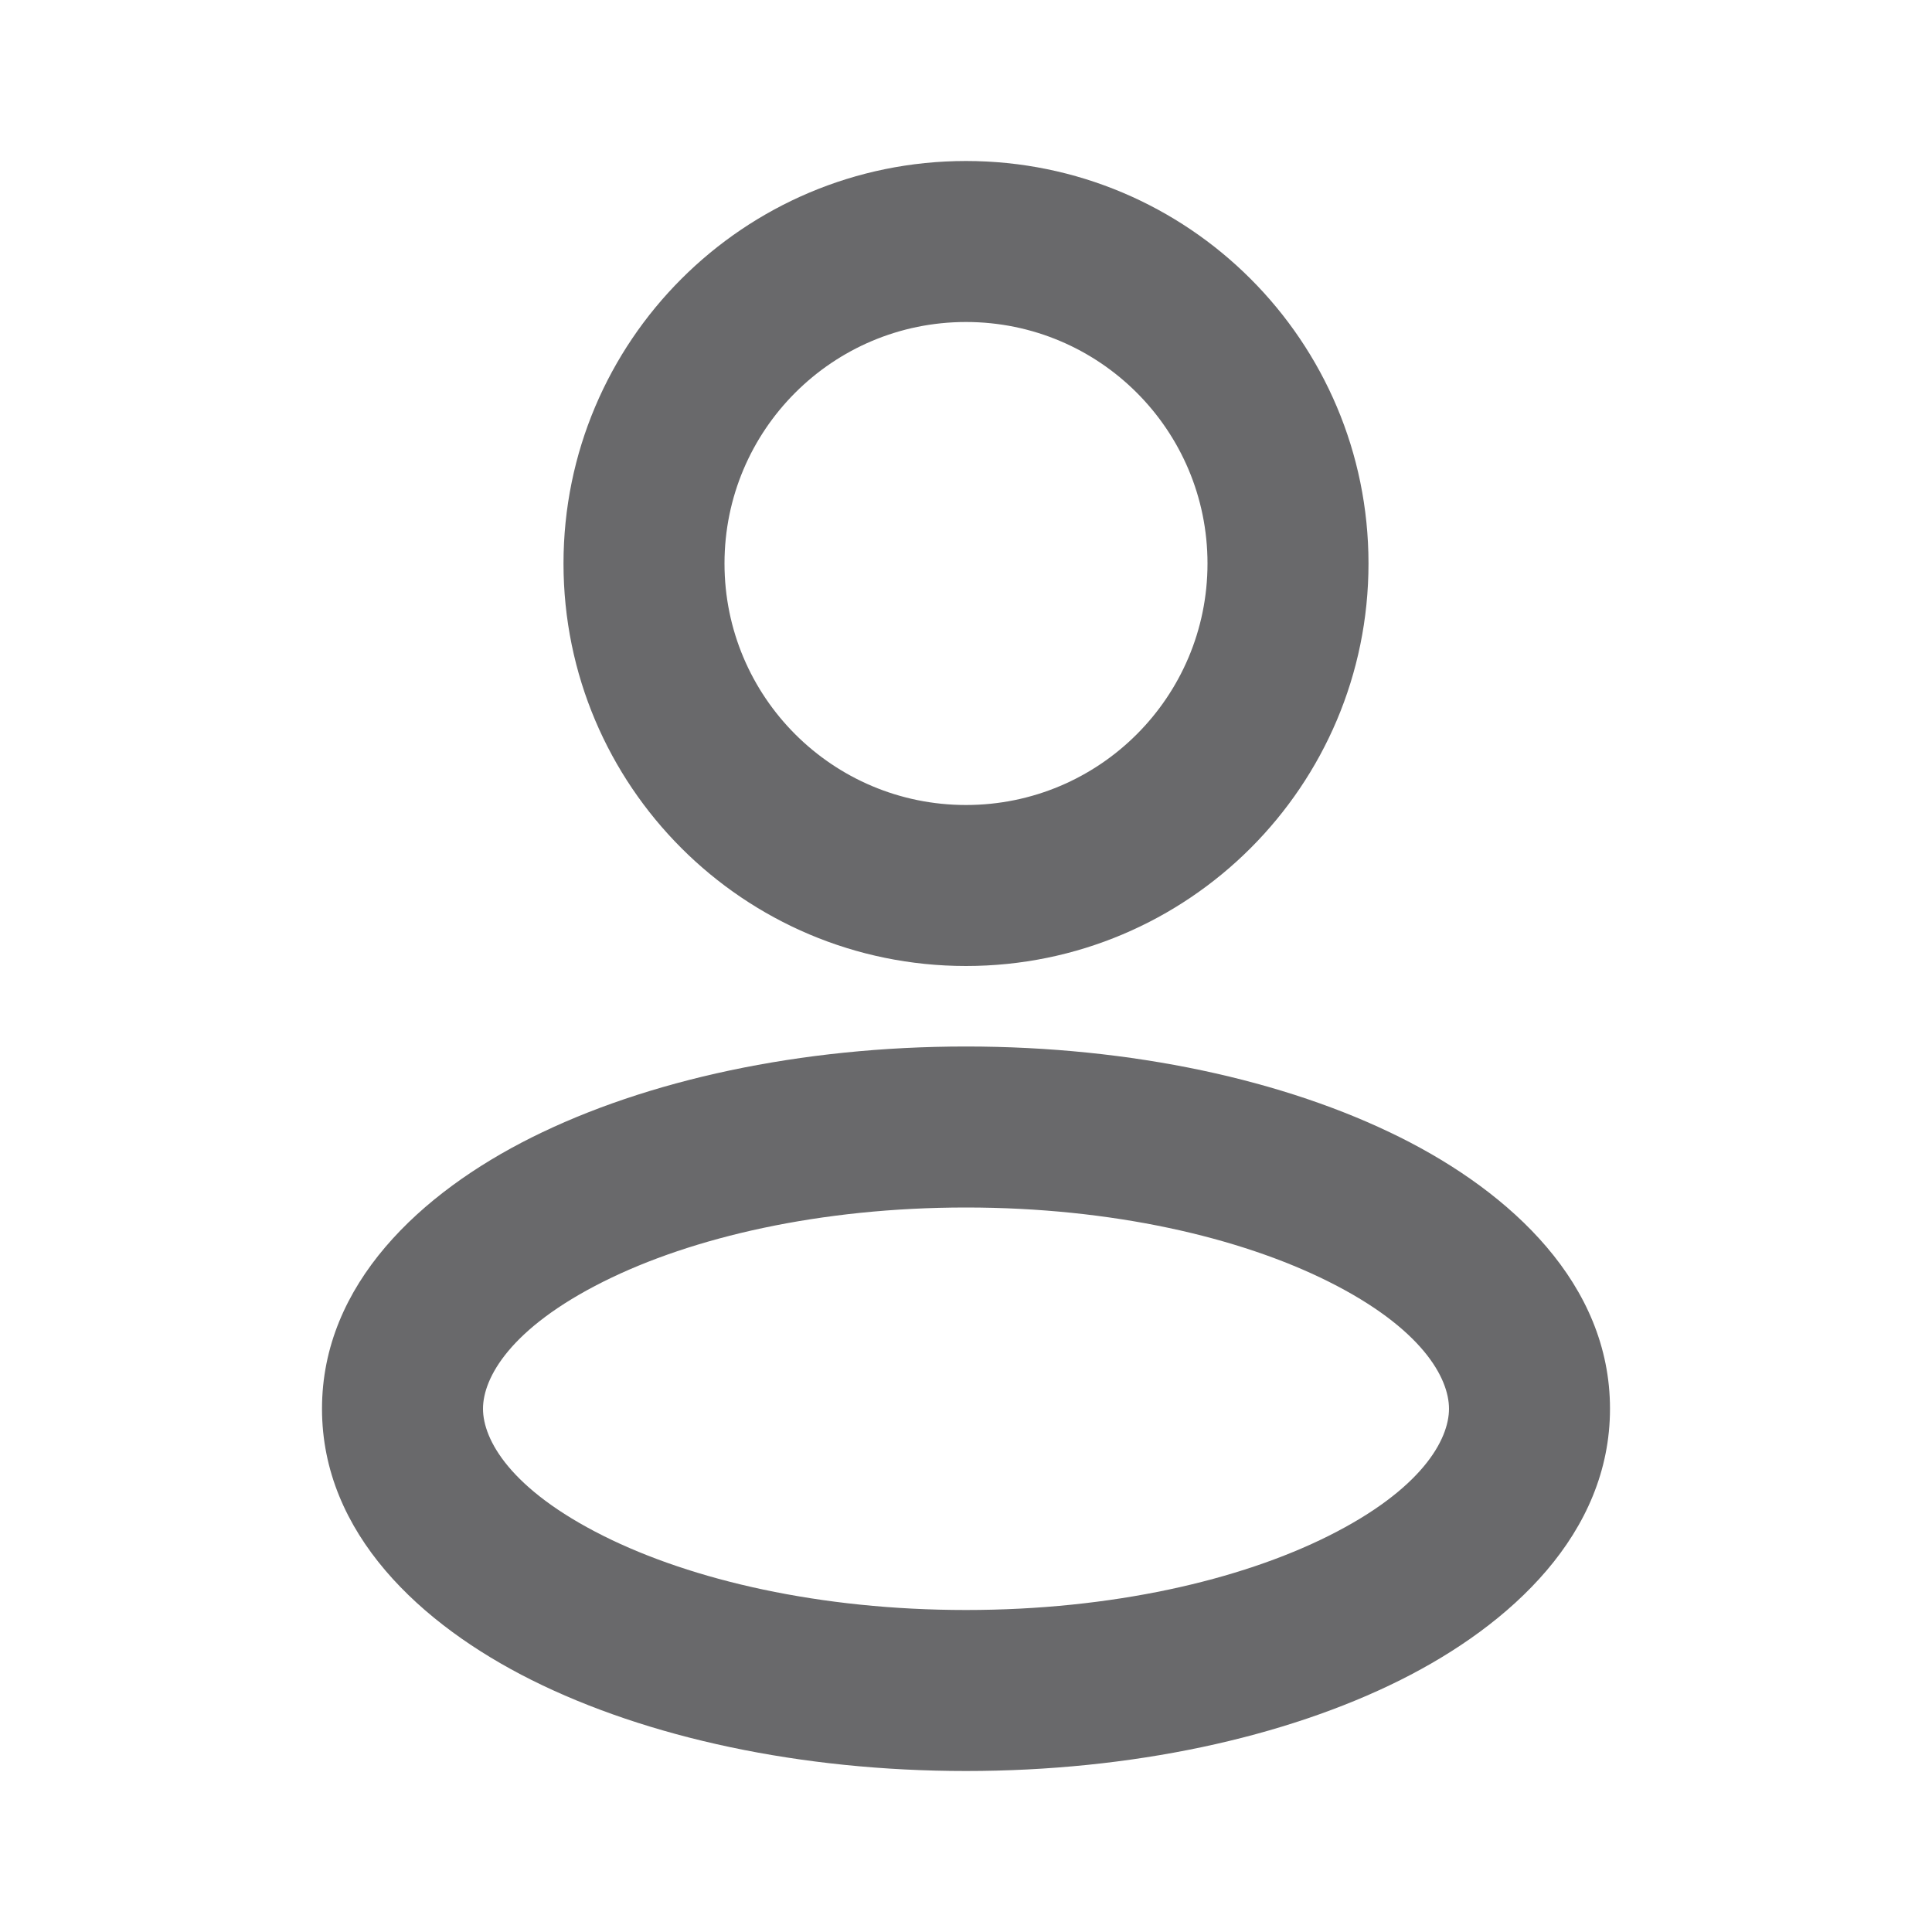 <svg width="18" height="18" viewBox="0 0 18 18" fill="none" xmlns="http://www.w3.org/2000/svg">
<path d="M11.25 5.25C11.25 6.493 10.243 7.5 9 7.5V9C11.071 9 12.75 7.321 12.75 5.25H11.25ZM9 7.5C7.757 7.5 6.75 6.493 6.75 5.25H5.25C5.25 7.321 6.929 9 9 9V7.5ZM6.75 5.25C6.75 4.007 7.757 3 9 3V1.5C6.929 1.5 5.25 3.179 5.25 5.25H6.75ZM9 3C10.243 3 11.25 4.007 11.25 5.25H12.75C12.75 3.179 11.071 1.5 9 1.5V3ZM13.5 13.125C13.5 13.413 13.247 13.875 12.377 14.31C11.551 14.723 10.359 15 9 15V16.5C10.541 16.5 11.973 16.189 13.048 15.652C14.078 15.137 15 14.287 15 13.125H13.5ZM9 15C7.641 15 6.449 14.723 5.623 14.31C4.753 13.875 4.5 13.413 4.5 13.125H3C3 14.287 3.922 15.137 4.952 15.652C6.027 16.189 7.459 16.5 9 16.5V15ZM4.5 13.125C4.5 12.837 4.753 12.375 5.623 11.94C6.449 11.527 7.641 11.25 9 11.25V9.75C7.459 9.75 6.027 10.061 4.952 10.598C3.922 11.113 3 11.963 3 13.125H4.5ZM9 11.25C10.359 11.25 11.551 11.527 12.377 11.94C13.247 12.375 13.5 12.837 13.5 13.125H15C15 11.963 14.078 11.113 13.048 10.598C11.973 10.061 10.541 9.75 9 9.75V11.25Z" fill="#69696B"/>
</svg>
